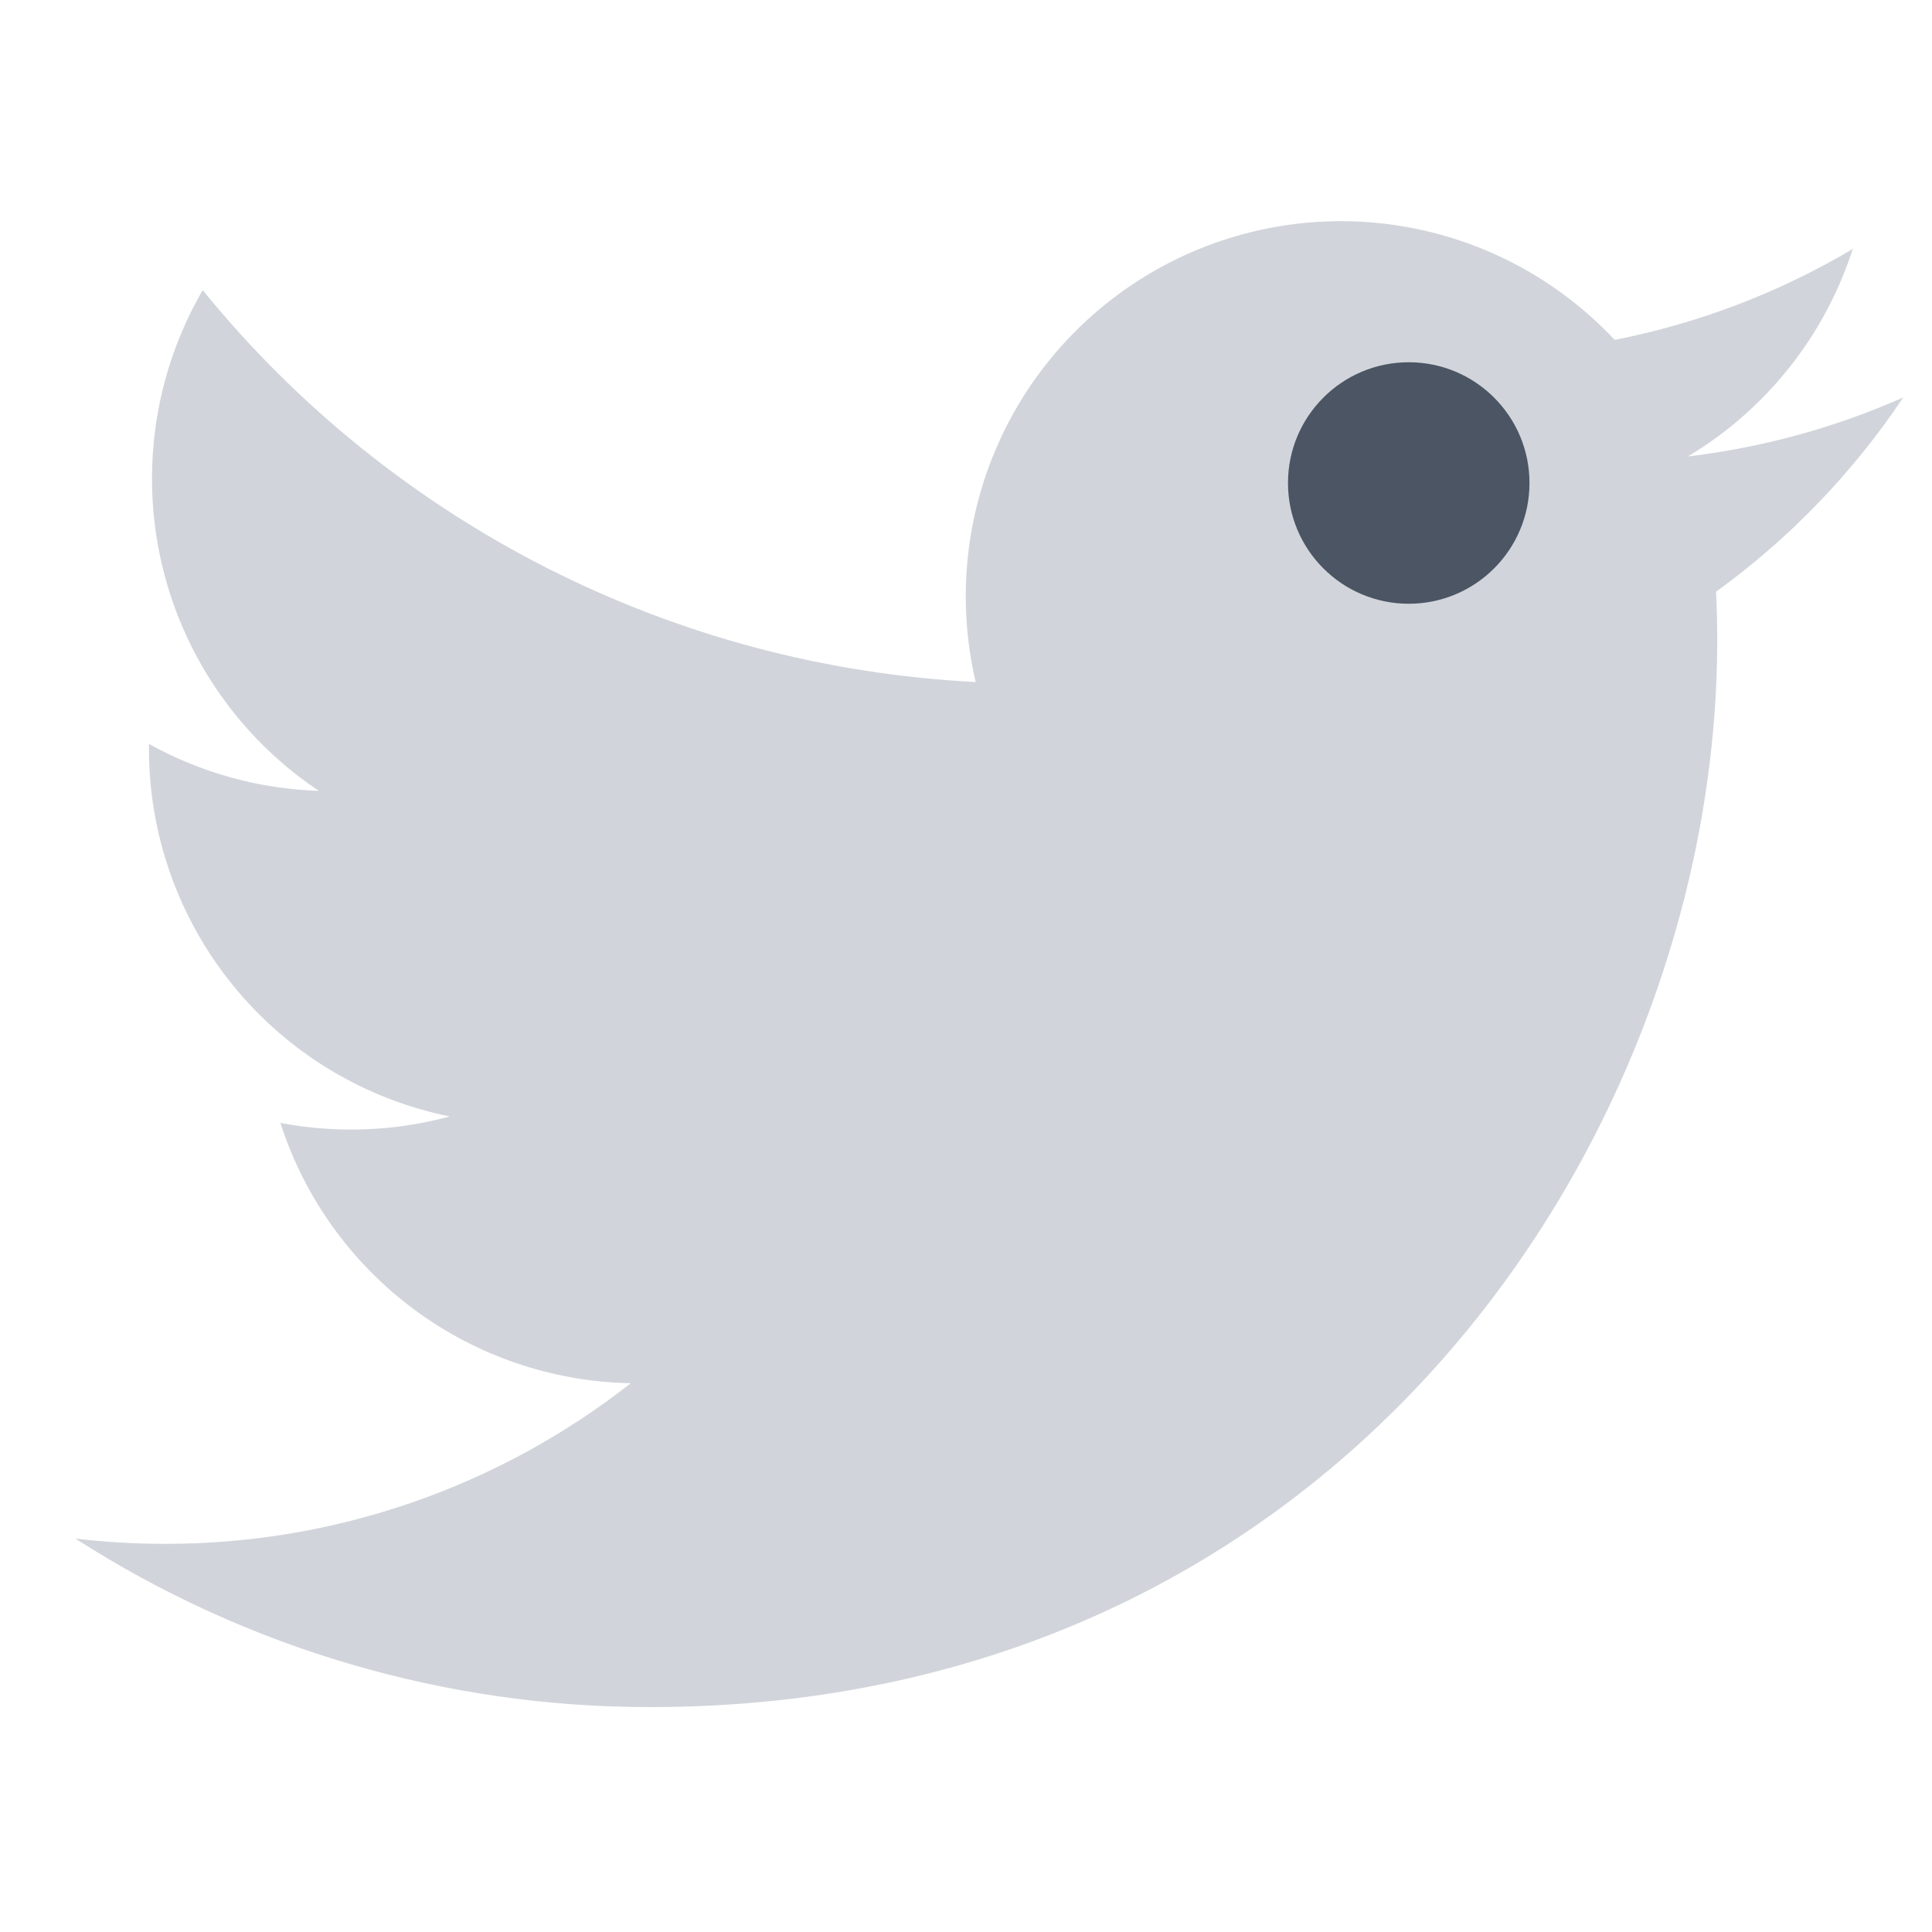 <svg width="56" height="56" viewBox="0 0 56 56" fill="none" xmlns="http://www.w3.org/2000/svg">
<path d="M55.167 11.52C53.219 12.383 51.126 12.966 48.925 13.23C51.196 11.871 52.894 9.733 53.704 7.215C51.571 8.482 49.236 9.373 46.802 9.851C45.165 8.103 42.996 6.945 40.633 6.555C38.27 6.166 35.845 6.568 33.734 7.698C31.622 8.829 29.943 10.624 28.957 12.807C27.971 14.989 27.733 17.436 28.28 19.768C23.958 19.551 19.73 18.428 15.87 16.471C12.01 14.514 8.605 11.767 5.875 8.409C4.942 10.019 4.405 11.886 4.405 13.874C4.404 15.664 4.845 17.426 5.688 19.004C6.532 20.583 7.752 21.929 9.24 22.923C7.514 22.868 5.826 22.401 4.317 21.562V21.702C4.316 24.212 5.185 26.645 6.774 28.588C8.363 30.531 10.576 31.864 13.036 32.361C11.435 32.794 9.756 32.858 8.127 32.548C8.821 34.707 10.173 36.596 11.994 37.949C13.815 39.302 16.014 40.052 18.282 40.094C14.431 43.116 9.676 44.756 4.781 44.749C3.914 44.749 3.048 44.698 2.186 44.597C7.155 47.792 12.939 49.487 18.846 49.481C38.843 49.481 49.775 32.919 49.775 18.555C49.775 18.088 49.763 17.617 49.742 17.15C51.868 15.612 53.704 13.708 55.162 11.527L55.167 11.52Z" fill="#D1D5DB"/>
<circle cx="40.833" cy="14" r="3.5" fill="#4B5563"/>
</svg>

